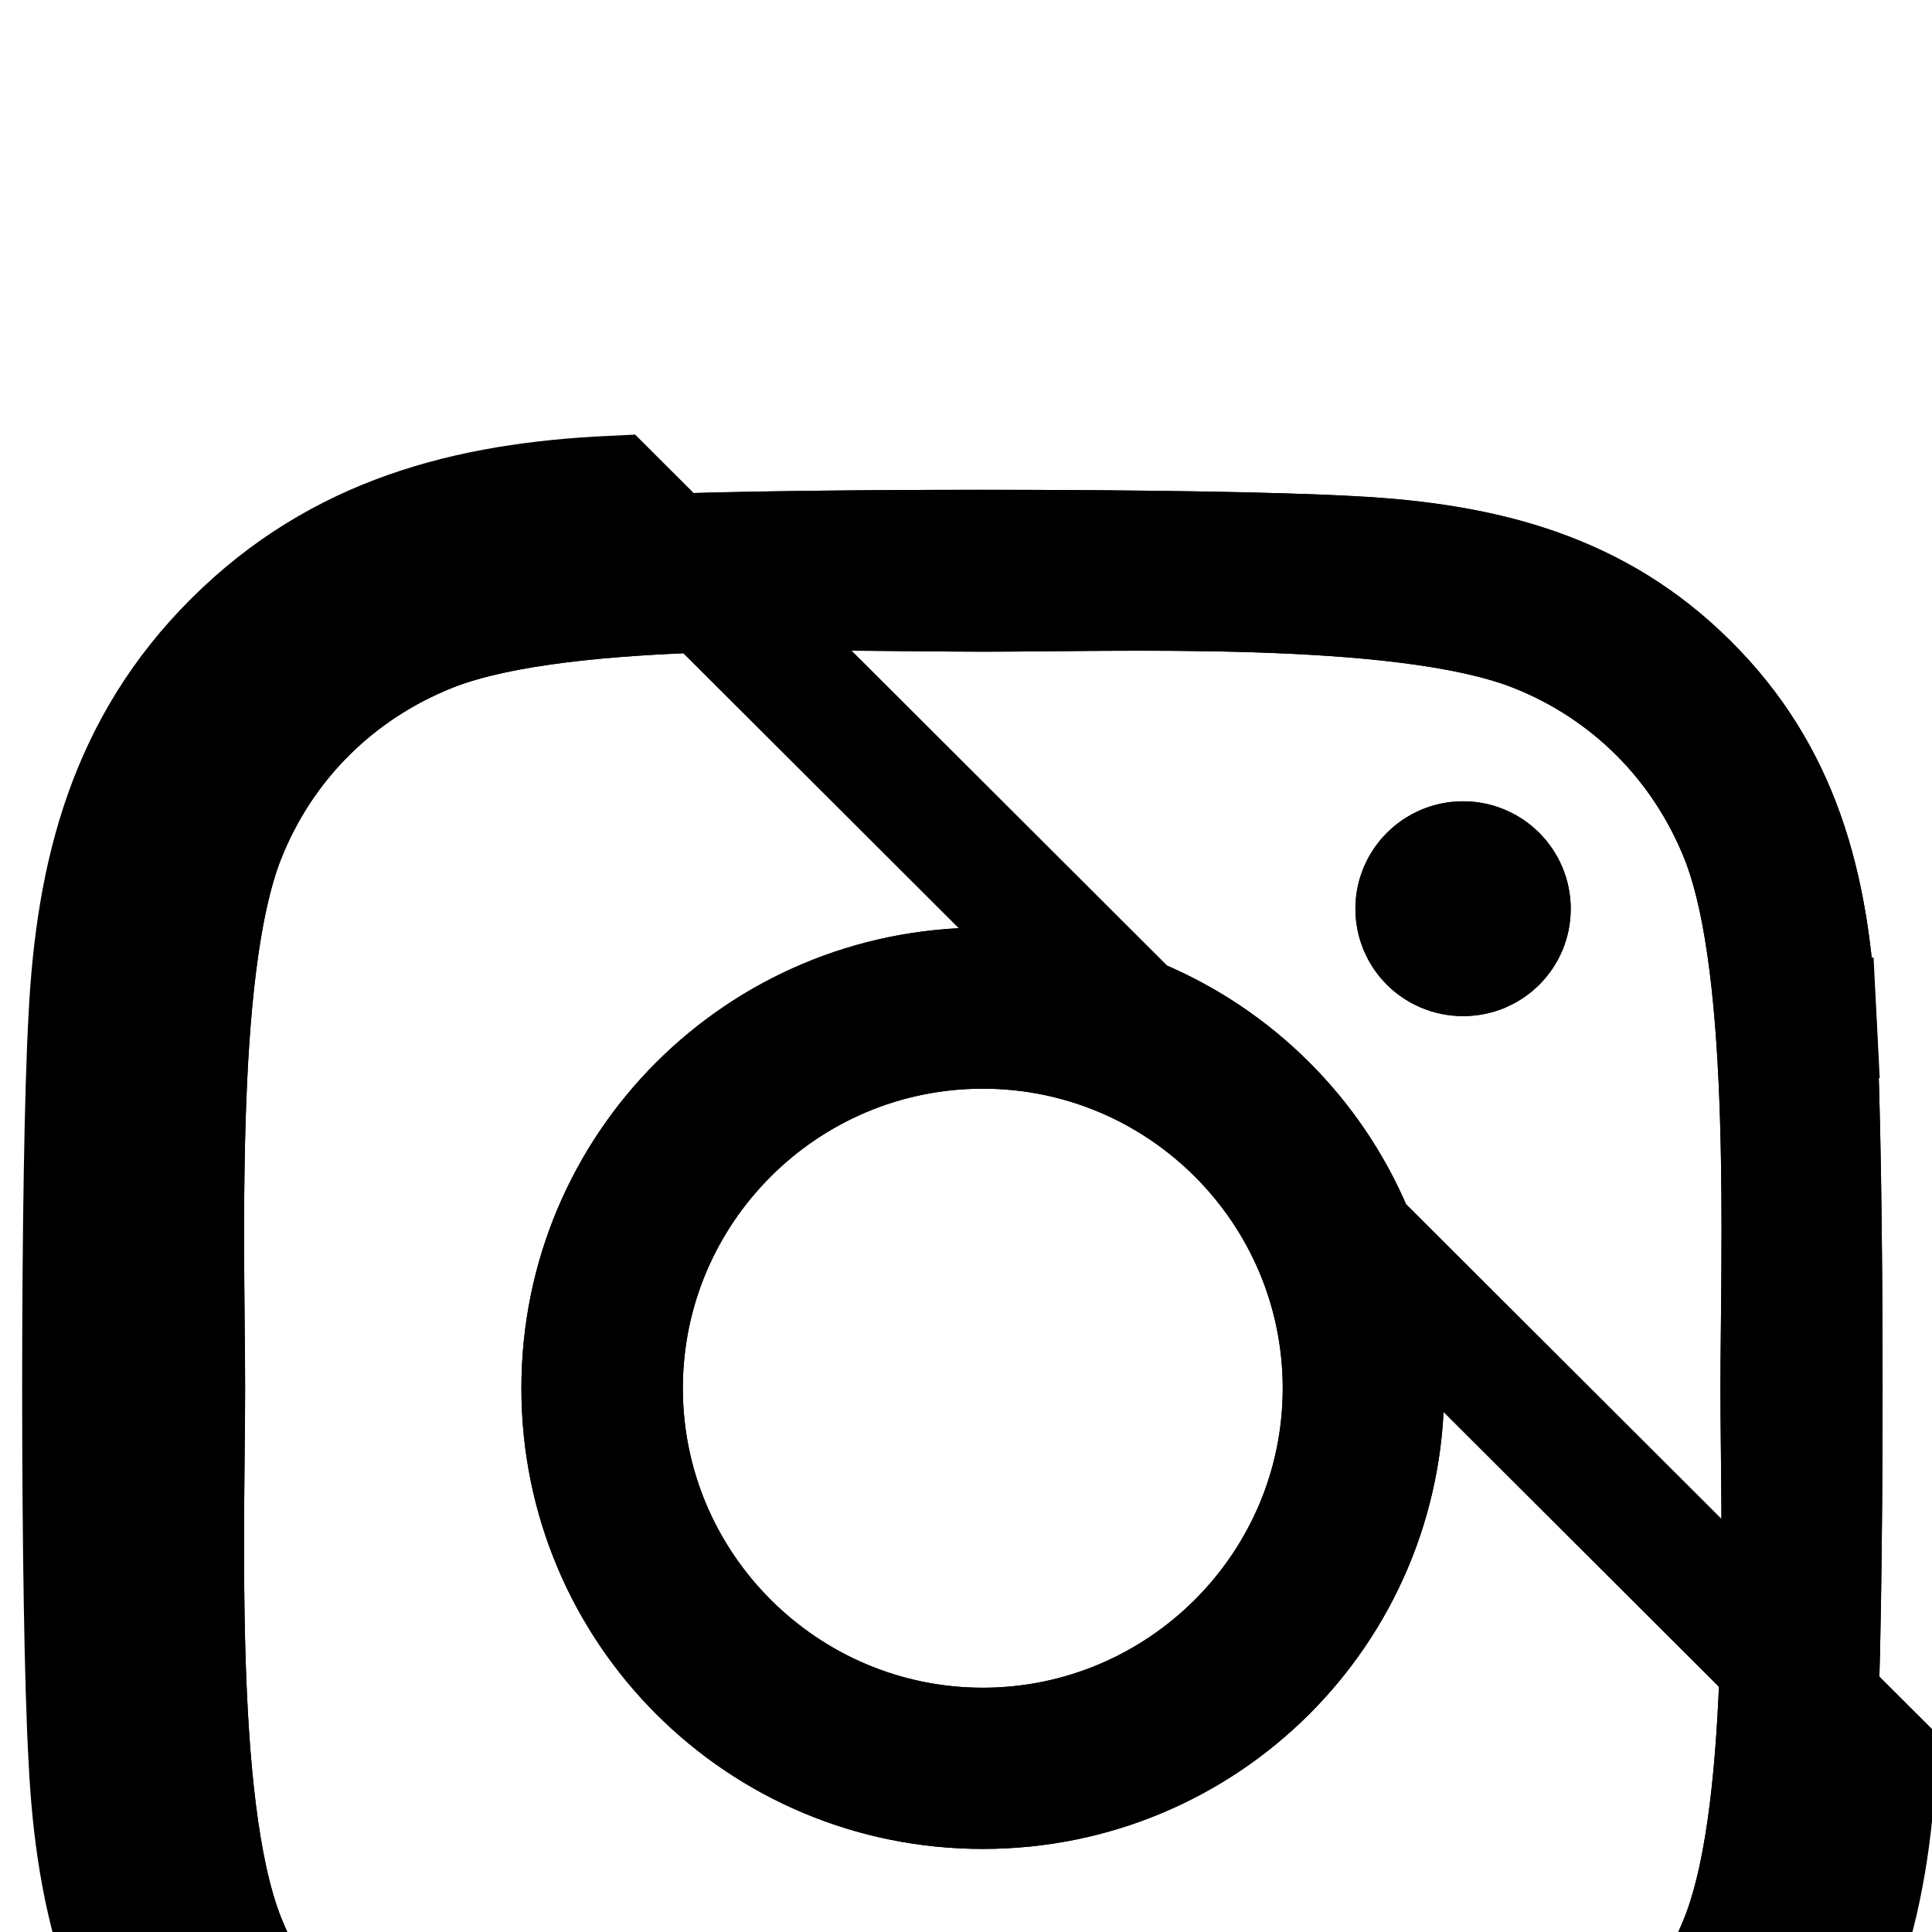 <svg width="16" height="16" viewBox="0 0 16 16" fill="none" xmlns="http://www.w3.org/2000/svg">
<g filter="url(#filter0_d_4_26)">
<path d="M8.139 3.682C6.024 3.682 4.318 5.385 4.318 7.497C4.318 9.608 6.024 11.312 8.139 11.312C10.254 11.312 11.96 9.608 11.96 7.497C11.96 5.385 10.254 3.682 8.139 3.682ZM8.139 9.977C6.772 9.977 5.655 8.865 5.655 7.497C5.655 6.129 6.769 5.016 8.139 5.016C9.509 5.016 10.623 6.129 10.623 7.497C10.623 8.865 9.506 9.977 8.139 9.977V9.977ZM13.008 3.526C13.008 4.02 12.609 4.415 12.117 4.415C11.621 4.415 11.225 4.017 11.225 3.526C11.225 3.034 11.624 2.636 12.117 2.636C12.609 2.636 13.008 3.034 13.008 3.526ZM15.539 4.429C15.482 3.237 15.209 2.181 14.335 1.311C13.463 0.441 12.406 0.169 11.212 0.109C9.981 0.039 6.293 0.039 5.063 0.109C3.872 0.165 2.815 0.438 1.94 1.308C1.065 2.177 0.796 3.233 0.736 4.425C0.666 5.654 0.666 9.336 0.736 10.565C0.793 11.757 1.065 12.812 1.94 13.682C2.815 14.552 3.869 14.825 5.063 14.884C6.293 14.954 9.981 14.954 11.212 14.884C12.406 14.828 13.463 14.556 14.335 13.682C15.206 12.812 15.479 11.757 15.539 10.565C15.608 9.336 15.608 5.657 15.539 4.429V4.429ZM13.949 11.883C13.69 12.534 13.187 13.035 12.532 13.297C11.551 13.686 9.223 13.596 8.139 13.596C7.055 13.596 4.723 13.682 3.746 13.297C3.094 13.038 2.592 12.537 2.329 11.883C1.94 10.903 2.03 8.579 2.03 7.497C2.03 6.414 1.943 4.087 2.329 3.111C2.588 2.46 3.091 1.958 3.746 1.696C4.727 1.308 7.055 1.397 8.139 1.397C9.223 1.397 11.555 1.311 12.532 1.696C13.184 1.955 13.686 2.456 13.949 3.111C14.338 4.09 14.248 6.414 14.248 7.497C14.248 8.579 14.338 10.907 13.949 11.883Z" fill="black"/>
<path d="M13.982 1.665L13.982 1.665C14.733 2.412 14.986 3.324 15.039 4.452L15.539 4.429L15.039 4.457C15.108 5.667 15.108 9.327 15.039 10.536L15.039 10.54C14.982 11.669 14.729 12.582 13.982 13.329L13.981 13.329C13.233 14.079 12.319 14.331 11.188 14.385L11.188 14.385L11.184 14.385C9.972 14.454 6.303 14.454 5.091 14.385L5.088 14.385C3.957 14.328 3.045 14.076 2.292 13.328C1.542 12.581 1.289 11.669 1.235 10.541L1.235 10.541L1.235 10.536C1.166 9.327 1.166 5.663 1.235 4.454L1.235 4.454L1.235 4.45C1.292 3.32 1.542 2.408 2.292 1.662C3.044 0.914 3.959 0.662 5.086 0.608L5.086 0.608L5.091 0.608C6.303 0.539 9.972 0.539 11.184 0.608L11.184 0.608L11.187 0.608C12.319 0.665 13.233 0.918 13.982 1.665ZM12.716 13.762L12.718 13.761C13.499 13.449 14.103 12.847 14.413 12.068C14.645 11.486 14.718 10.575 14.744 9.745C14.763 9.134 14.757 8.507 14.752 8.009C14.75 7.816 14.748 7.643 14.748 7.497C14.748 7.351 14.75 7.177 14.752 6.984C14.757 6.486 14.763 5.861 14.744 5.249C14.718 4.42 14.645 3.509 14.414 2.926L14.413 2.924C14.099 2.144 13.497 1.541 12.717 1.231L12.716 1.231C12.134 1.002 11.222 0.929 10.391 0.902C9.774 0.883 9.143 0.889 8.642 0.894C8.453 0.896 8.283 0.897 8.139 0.897C7.993 0.897 7.819 0.895 7.625 0.894C7.127 0.888 6.5 0.882 5.888 0.901C5.057 0.927 4.145 1 3.562 1.231L3.562 1.231L3.56 1.232C2.779 1.545 2.175 2.146 1.865 2.925L1.865 2.925L1.864 2.927C1.635 3.507 1.561 4.418 1.535 5.248C1.515 5.864 1.521 6.495 1.526 6.994C1.528 7.183 1.53 7.353 1.53 7.497C1.53 7.643 1.528 7.816 1.526 8.009C1.521 8.507 1.515 9.133 1.534 9.744C1.56 10.573 1.633 11.485 1.864 12.067L1.865 12.069C2.179 12.85 2.781 13.452 3.561 13.762L3.562 13.762C4.144 13.991 5.056 14.065 5.887 14.091C6.504 14.11 7.135 14.104 7.636 14.1C7.825 14.098 7.995 14.096 8.139 14.096C8.285 14.096 8.459 14.098 8.653 14.1C9.151 14.105 9.778 14.111 10.39 14.092C11.22 14.066 12.133 13.993 12.716 13.762ZM4.818 7.497C4.818 5.662 6.299 4.182 8.139 4.182C9.979 4.182 11.46 5.662 11.46 7.497C11.46 9.331 9.979 10.812 8.139 10.812C6.299 10.812 4.818 9.331 4.818 7.497ZM5.155 7.497C5.155 9.142 6.497 10.477 8.139 10.477C9.781 10.477 11.123 9.142 11.123 7.497C11.123 5.852 9.785 4.516 8.139 4.516C6.493 4.516 5.155 5.852 5.155 7.497ZM12.508 3.526C12.508 3.742 12.335 3.915 12.117 3.915C11.898 3.915 11.725 3.741 11.725 3.526C11.725 3.311 11.9 3.136 12.117 3.136C12.333 3.136 12.508 3.311 12.508 3.526ZM14.335 13.682C15.206 12.812 15.479 11.757 15.539 10.565L5.063 0.109C3.872 0.165 2.815 0.438 1.94 1.308C1.065 2.177 0.796 3.233 0.736 4.425C0.666 5.654 0.666 9.336 0.736 10.565C0.793 11.757 1.065 12.812 1.94 13.682C2.815 14.552 3.869 14.825 5.063 14.884C6.293 14.954 9.981 14.954 11.212 14.884C12.406 14.828 13.463 14.556 14.335 13.682Z" stroke="black"/>
</g>
<defs>
<filter id="filter0_d_4_26" x="-3.316" y="0.057" width="22.908" height="22.881" filterUnits="userSpaceOnUse" color-interpolation-filters="sRGB">
<feFlood flood-opacity="0" result="BackgroundImageFix"/>
<feColorMatrix in="SourceAlpha" type="matrix" values="0 0 0 0 0 0 0 0 0 0 0 0 0 0 0 0 0 0 127 0" result="hardAlpha"/>
<feOffset dy="4"/>
<feGaussianBlur stdDeviation="2"/>
<feComposite in2="hardAlpha" operator="out"/>
<feColorMatrix type="matrix" values="0 0 0 0 0 0 0 0 0 0 0 0 0 0 0 0 0 0 0.25 0"/>
<feBlend mode="normal" in2="BackgroundImageFix" result="effect1_dropShadow_4_26"/>
<feBlend mode="normal" in="SourceGraphic" in2="effect1_dropShadow_4_26" result="shape"/>
</filter>
</defs>
</svg>
